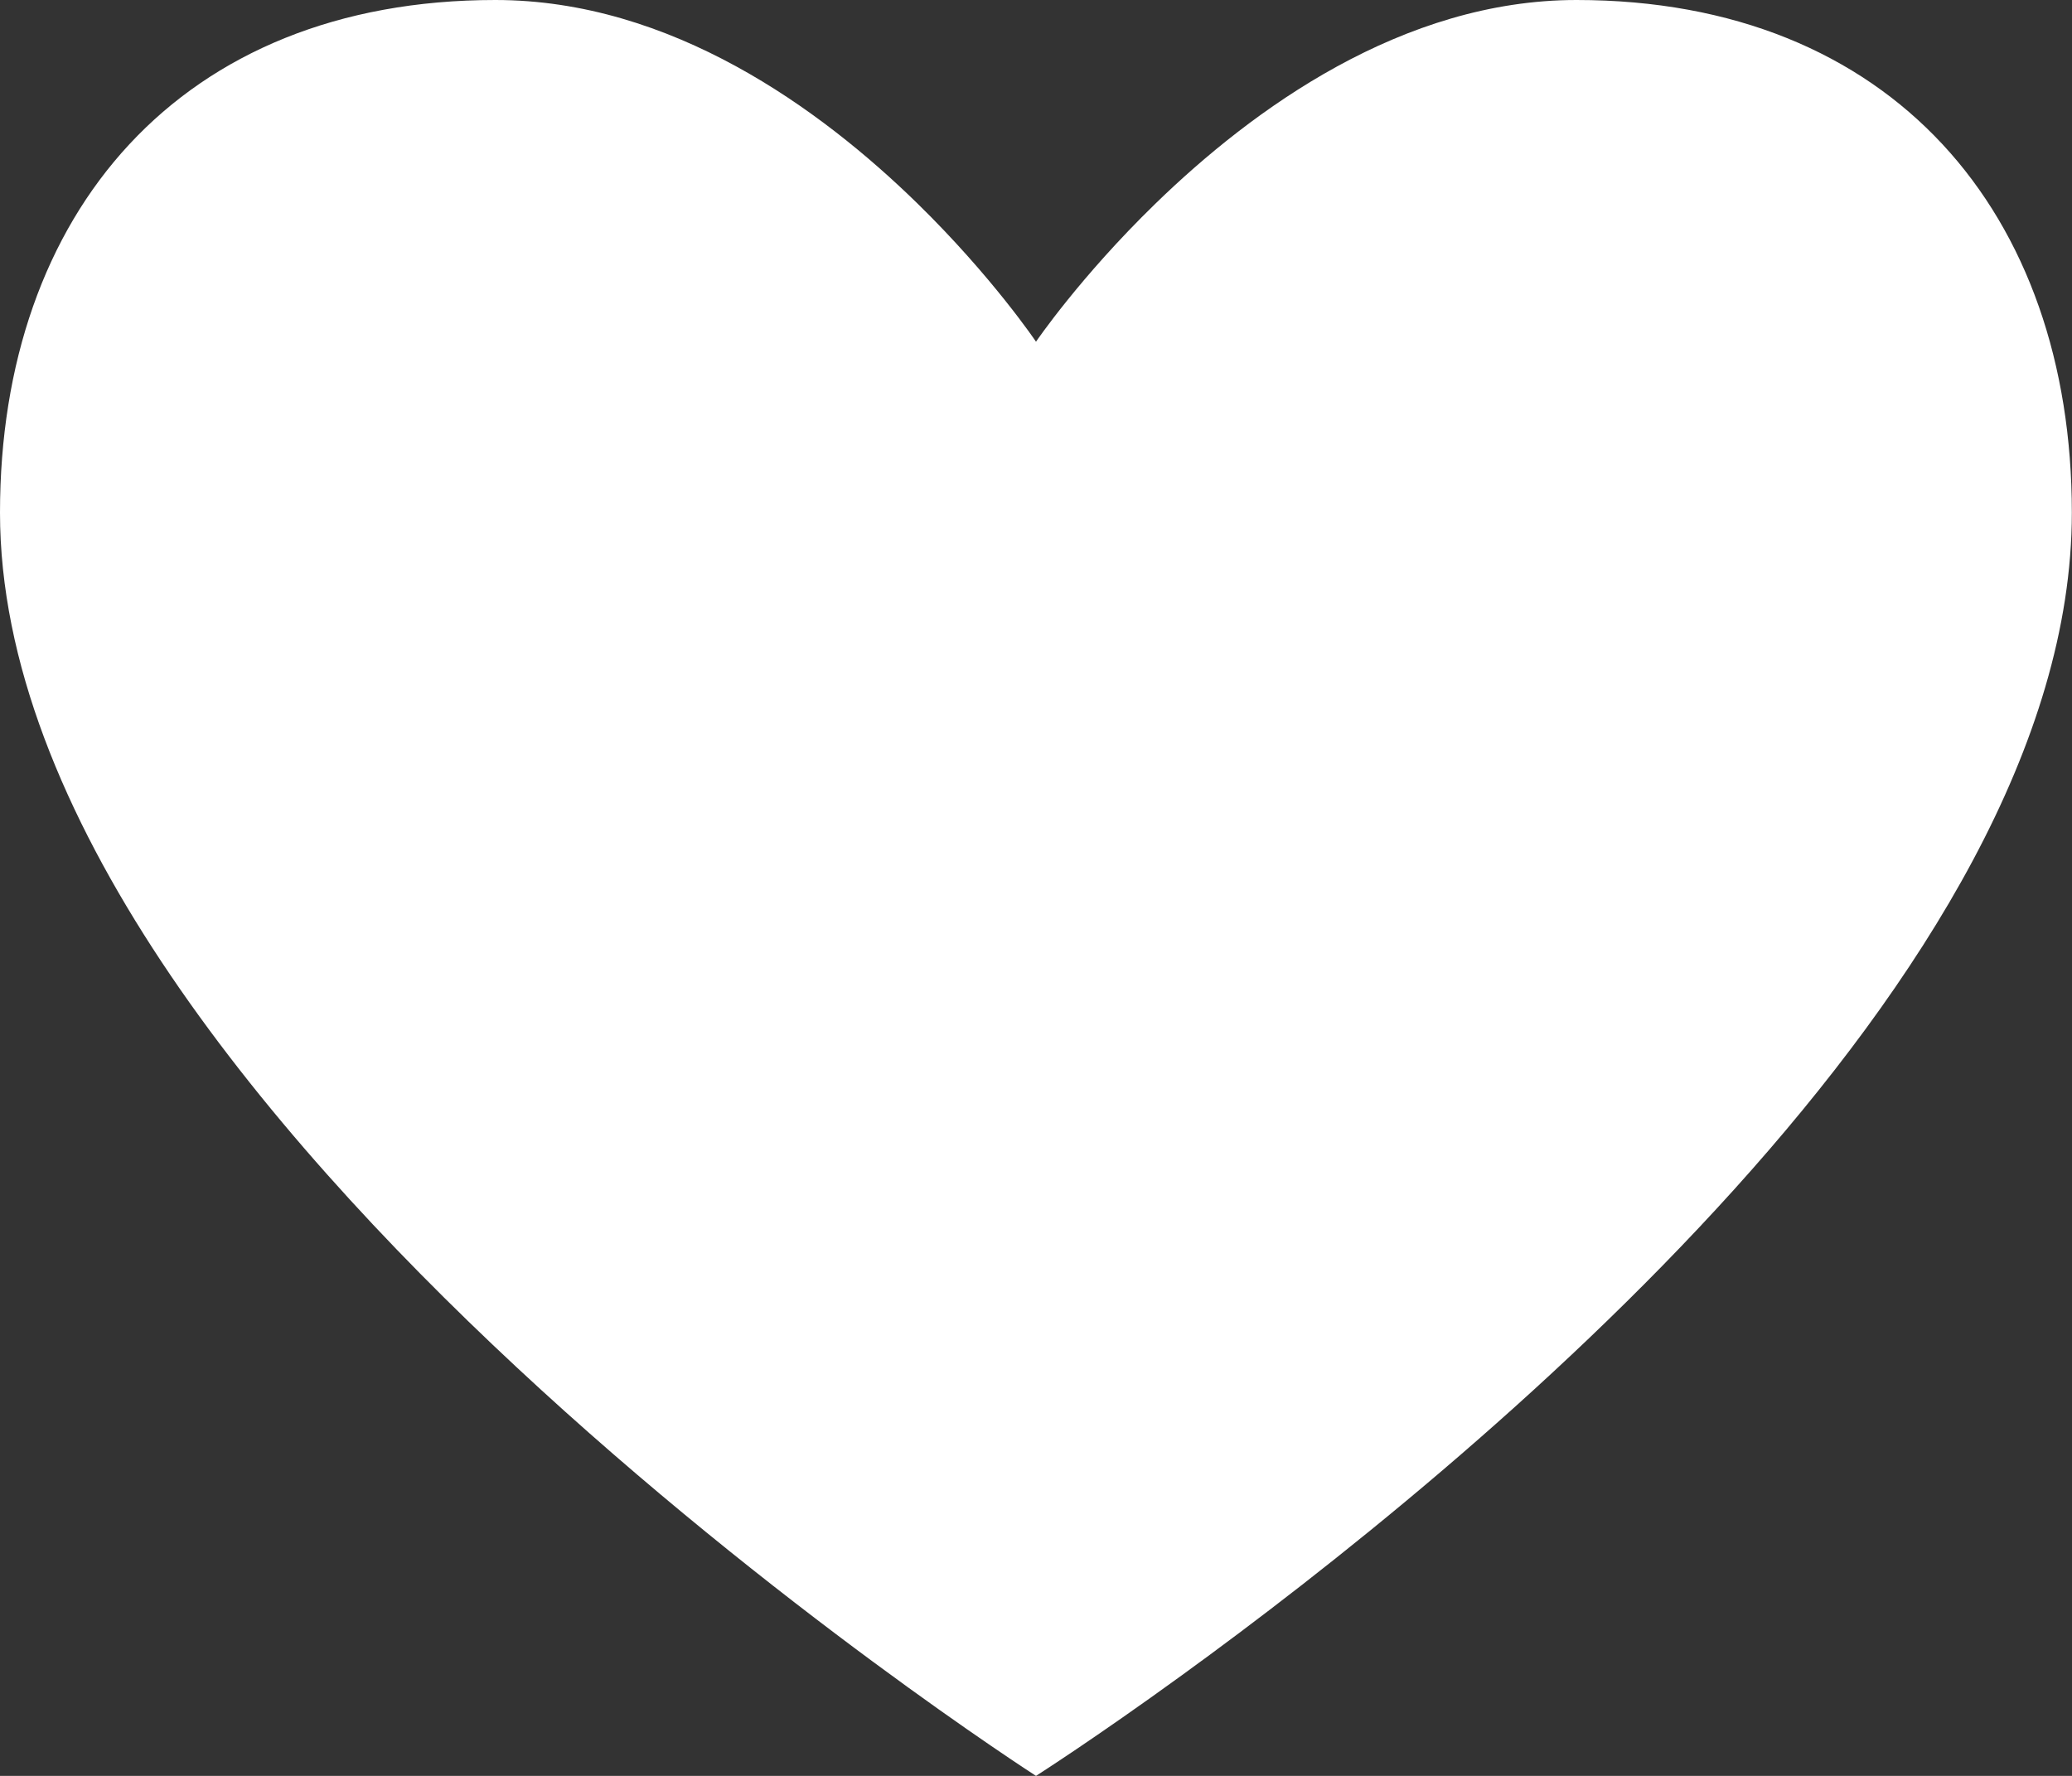 <svg width="14" height="12" viewBox="0 0 14 12" fill="none" xmlns="http://www.w3.org/2000/svg">
<rect x="0" y="0" width="14" height="12" fill="#333333" stroke="none"/>
<path fill-rule="evenodd" clip-rule="evenodd" d="M7 12C7.006 11.996 7.396 11.748 7.987 11.319C9.917 9.919 13.999 6.588 13.999 3.464C13.999 1.443 12.782 0 10.652 0C9.477 0 8.464 0.737 7.805 1.378C7.297 1.872 7 2.309 7 2.309C7 2.309 6.705 1.87 6.199 1.375C5.544 0.735 4.534 0 3.347 0C1.217 0 -0 1.443 -0 3.464C-0 7.499 6.977 11.985 7 12Z" fill="white"/>
</svg>
